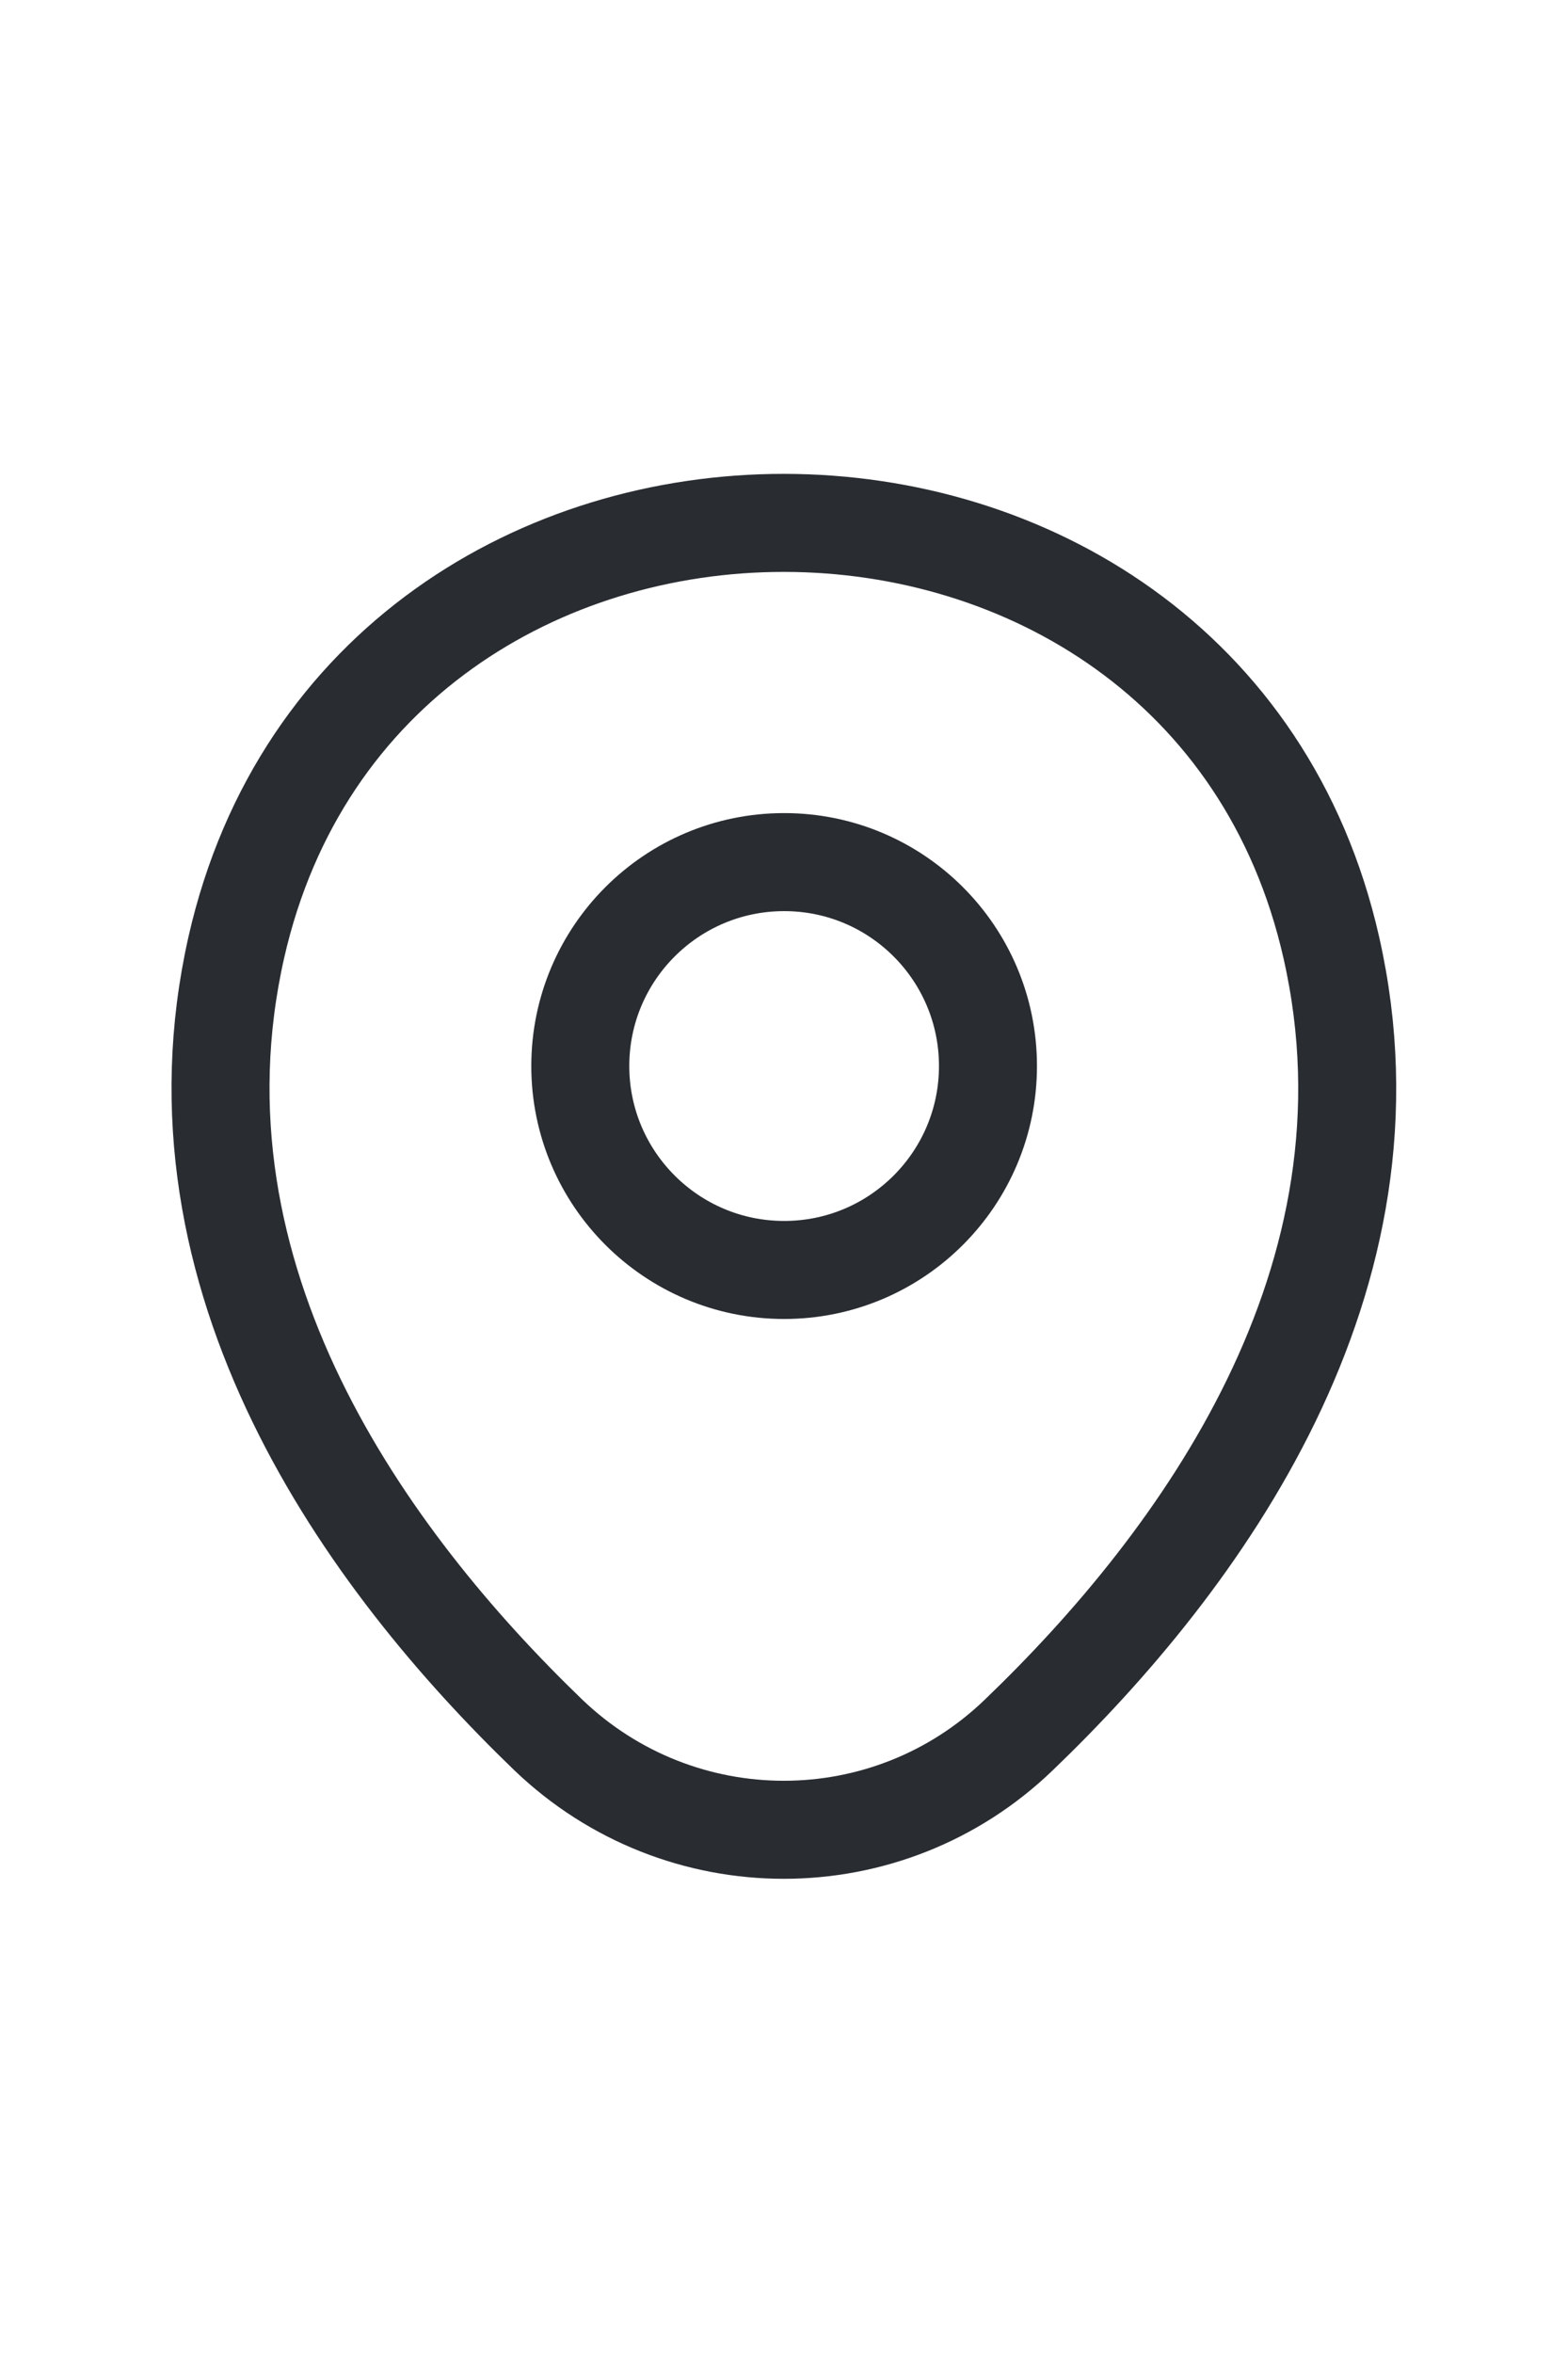 <svg width="12" height="18" viewBox="0 0 12 18" fill="none" xmlns="http://www.w3.org/2000/svg">
<path d="M6.001 9.715C6.863 9.715 7.561 9.016 7.561 8.155C7.561 7.293 6.863 6.595 6.001 6.595C5.14 6.595 4.441 7.293 4.441 8.155C4.441 9.016 5.14 9.715 6.001 9.715Z" stroke="#292D32" stroke-width="0.75"/>
<path d="M1.809 7.245C2.794 2.915 9.209 2.92 10.189 7.25C10.764 9.79 9.184 11.94 7.799 13.27C6.794 14.24 5.204 14.24 4.194 13.27C2.814 11.94 1.234 9.785 1.809 7.245Z" stroke="#292D32" stroke-width="0.75"/>
</svg>
